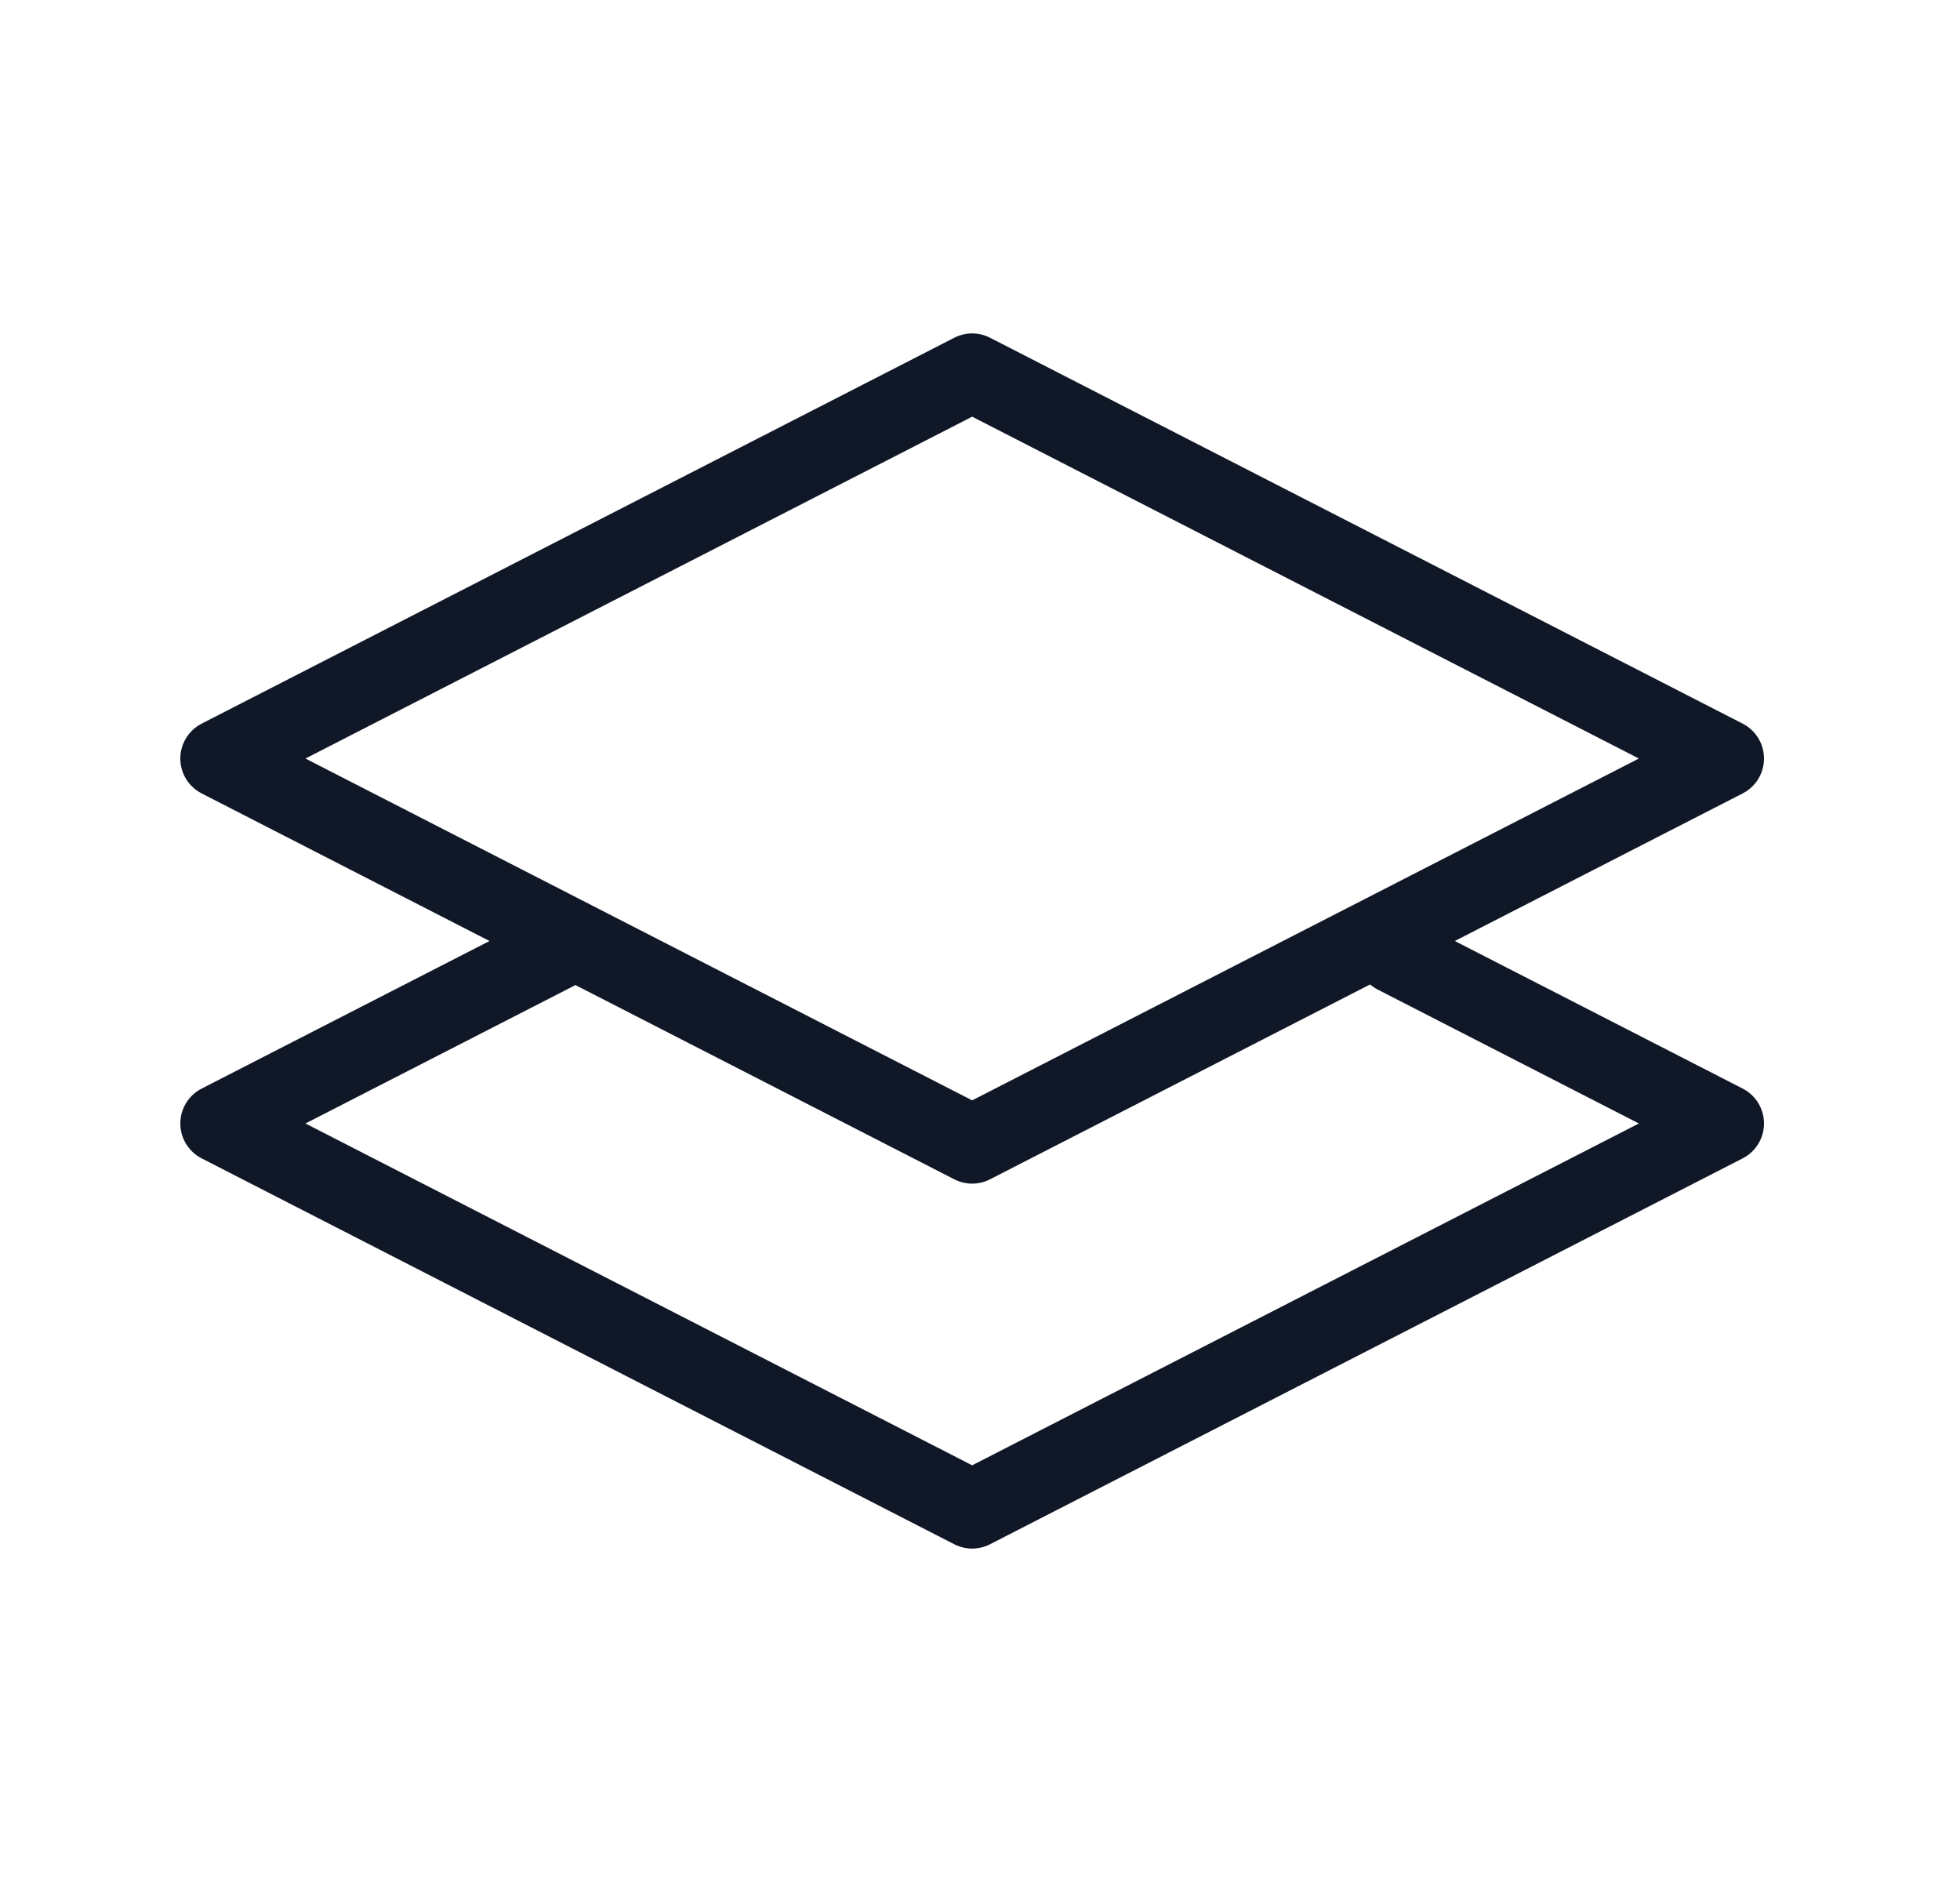 <svg width="25" height="24" viewBox="0 0 25 24" fill="none" xmlns="http://www.w3.org/2000/svg">
<path d="M17.8 12.174L22 14.327L12.4 19.248L2.8 14.327L7.077 12.135M12.4 4.752L22 9.673L12.4 14.594L2.8 9.673L12.4 4.752Z" stroke="#101828" stroke-linecap="round" stroke-linejoin="round"/>
</svg>
